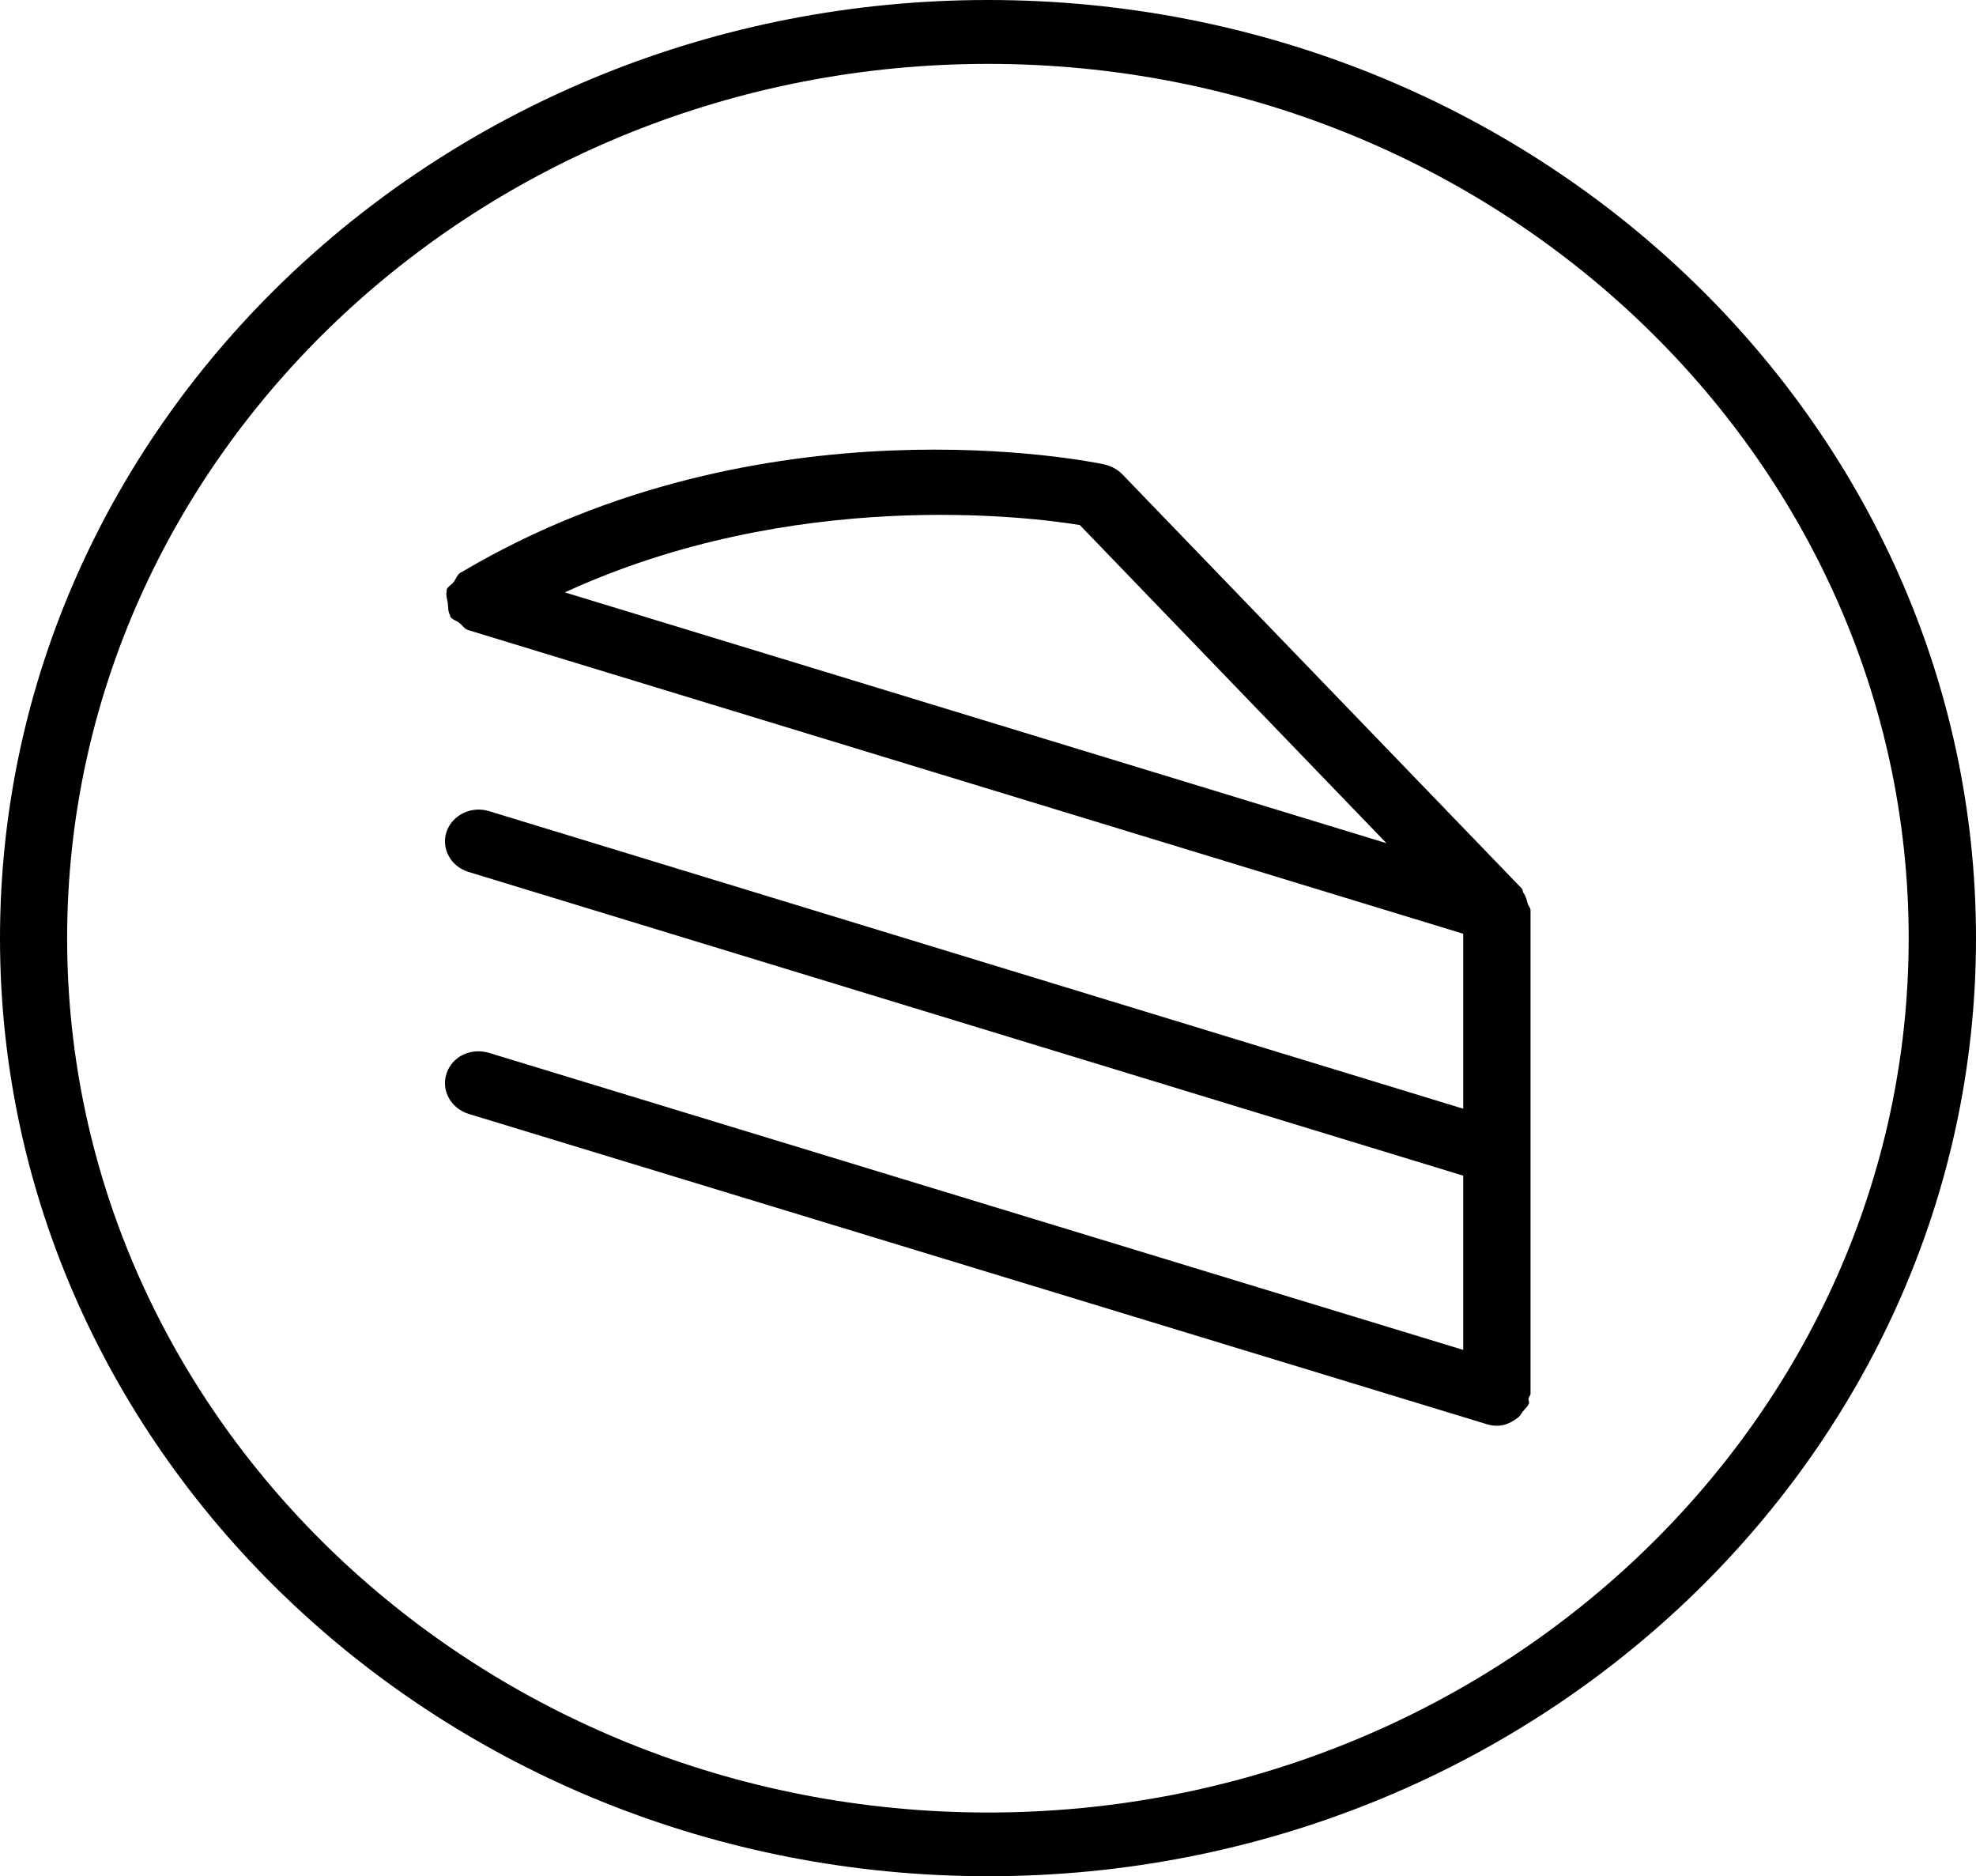 <?xml version="1.0" encoding="iso-8859-1"?>
<!-- Generator: Adobe Illustrator 21.0.2, SVG Export Plug-In . SVG Version: 6.00 Build 0)  -->
<svg version="1.1" xmlns="http://www.w3.org/2000/svg" xmlns:xlink="http://www.w3.org/1999/xlink" x="0px" y="0px"
	 viewBox="0 0 10.89 10.338" style="enable-background:new 0 0 10.89 10.338;" xml:space="preserve">
<g id="El_x5F_Postre">
	<g>
		<path d="M8.396,4.92C8.391,4.913,8.393,4.903,8.387,4.896L6.183,2.611c-0.026-0.026-0.06-0.043-0.097-0.052
			C6.009,2.542,4.2,2.176,2.553,3.147c0,0.001,0,0,0,0.001C2.549,3.15,2.544,3.152,2.54,3.154C2.519,3.166,2.514,3.189,2.5,3.207
			C2.488,3.223,2.468,3.231,2.461,3.25c0,0.003,0.001,0.005,0.001,0.007C2.456,3.281,2.465,3.302,2.468,3.325
			c0.003,0.022,0,0.044,0.012,0.064c0.001,0.003,0,0.006,0.001,0.008C2.493,3.415,2.514,3.419,2.53,3.431
			c0.018,0.013,0.028,0.034,0.051,0.041l5.483,1.673v0.964l-5.37-1.64C2.597,4.44,2.493,4.49,2.461,4.583
			C2.43,4.675,2.484,4.774,2.581,4.804l5.483,1.674v0.96l-5.37-1.637c-0.1-0.029-0.202,0.02-0.233,0.114
			C2.43,6.007,2.484,6.106,2.581,6.137l5.612,1.71C8.212,7.853,8.231,7.856,8.25,7.856c0.045,0,0.085-0.02,0.119-0.048
			c0.011-0.009,0.015-0.02,0.023-0.03C8.404,7.762,8.42,7.751,8.426,7.733c0.003-0.01-0.004-0.019-0.002-0.028
			c0.002-0.01,0.011-0.016,0.011-0.026V5.016c0-0.015-0.013-0.024-0.016-0.039C8.413,4.956,8.409,4.938,8.396,4.92z M3.113,3.264
			c1.26-0.579,2.558-0.417,2.838-0.371l1.69,1.753L3.113,3.264z"/>
		<path d="M5.446,0C2.443,0,0,2.318,0,5.17c0,2.849,2.443,5.168,5.446,5.168c3.002,0,5.444-2.319,5.444-5.168
			C10.89,2.318,8.448,0,5.446,0z M5.446,9.987c-2.799,0-5.076-2.162-5.076-4.817c0-2.656,2.277-4.818,5.076-4.818
			c2.797,0,5.073,2.162,5.073,4.818C10.519,7.825,8.243,9.987,5.446,9.987z"/>
	</g>
</g>
<g id="Layer_1">
</g>
</svg>
